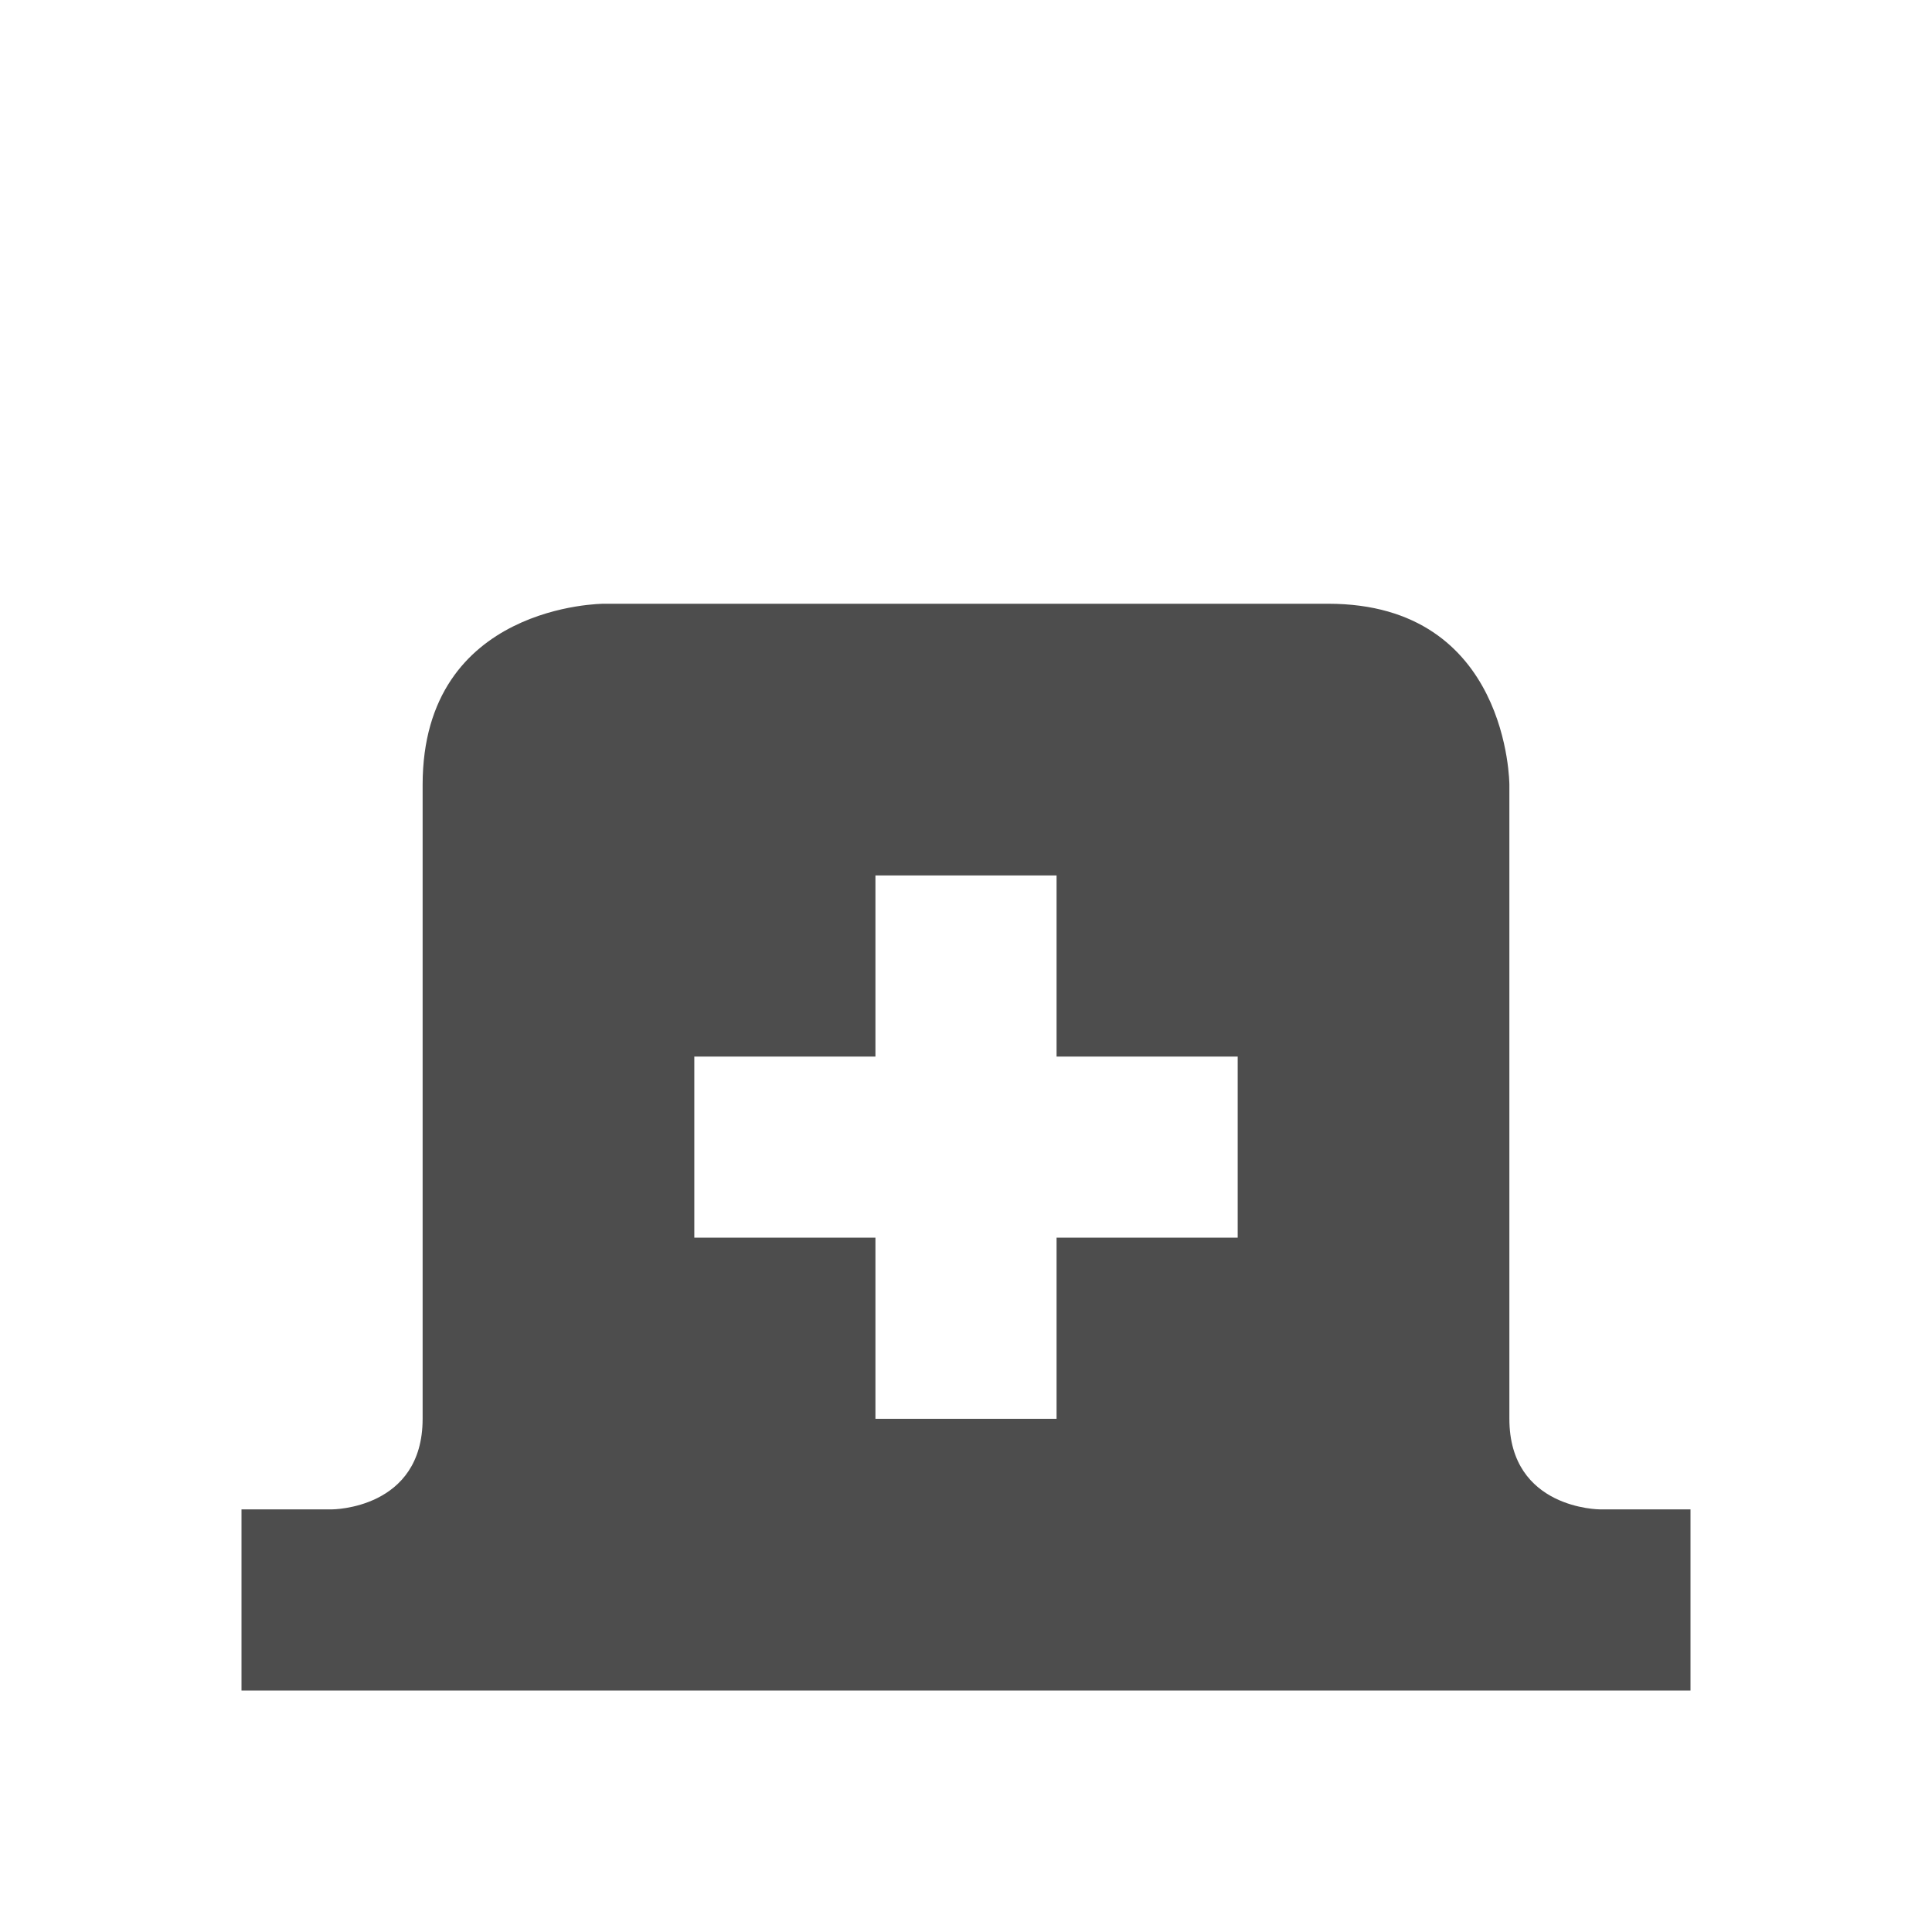 <svg viewBox="0 0 16 16" xmlns="http://www.w3.org/2000/svg"><path d="m5 5s-1.5 0-1.5 1.5v5.25c0 .75-.75.75-.75.75h-.75v1.5h12v-1.5h-.75s-.75 0-.75-.75v-5.25s0-1.5-1.5-1.5zm2.25 2.25h1.5v1.5h1.5v1.5h-1.5v1.5h-1.5v-1.5h-1.5v-1.5h1.5z" fill="#4d4d4d"/></svg>